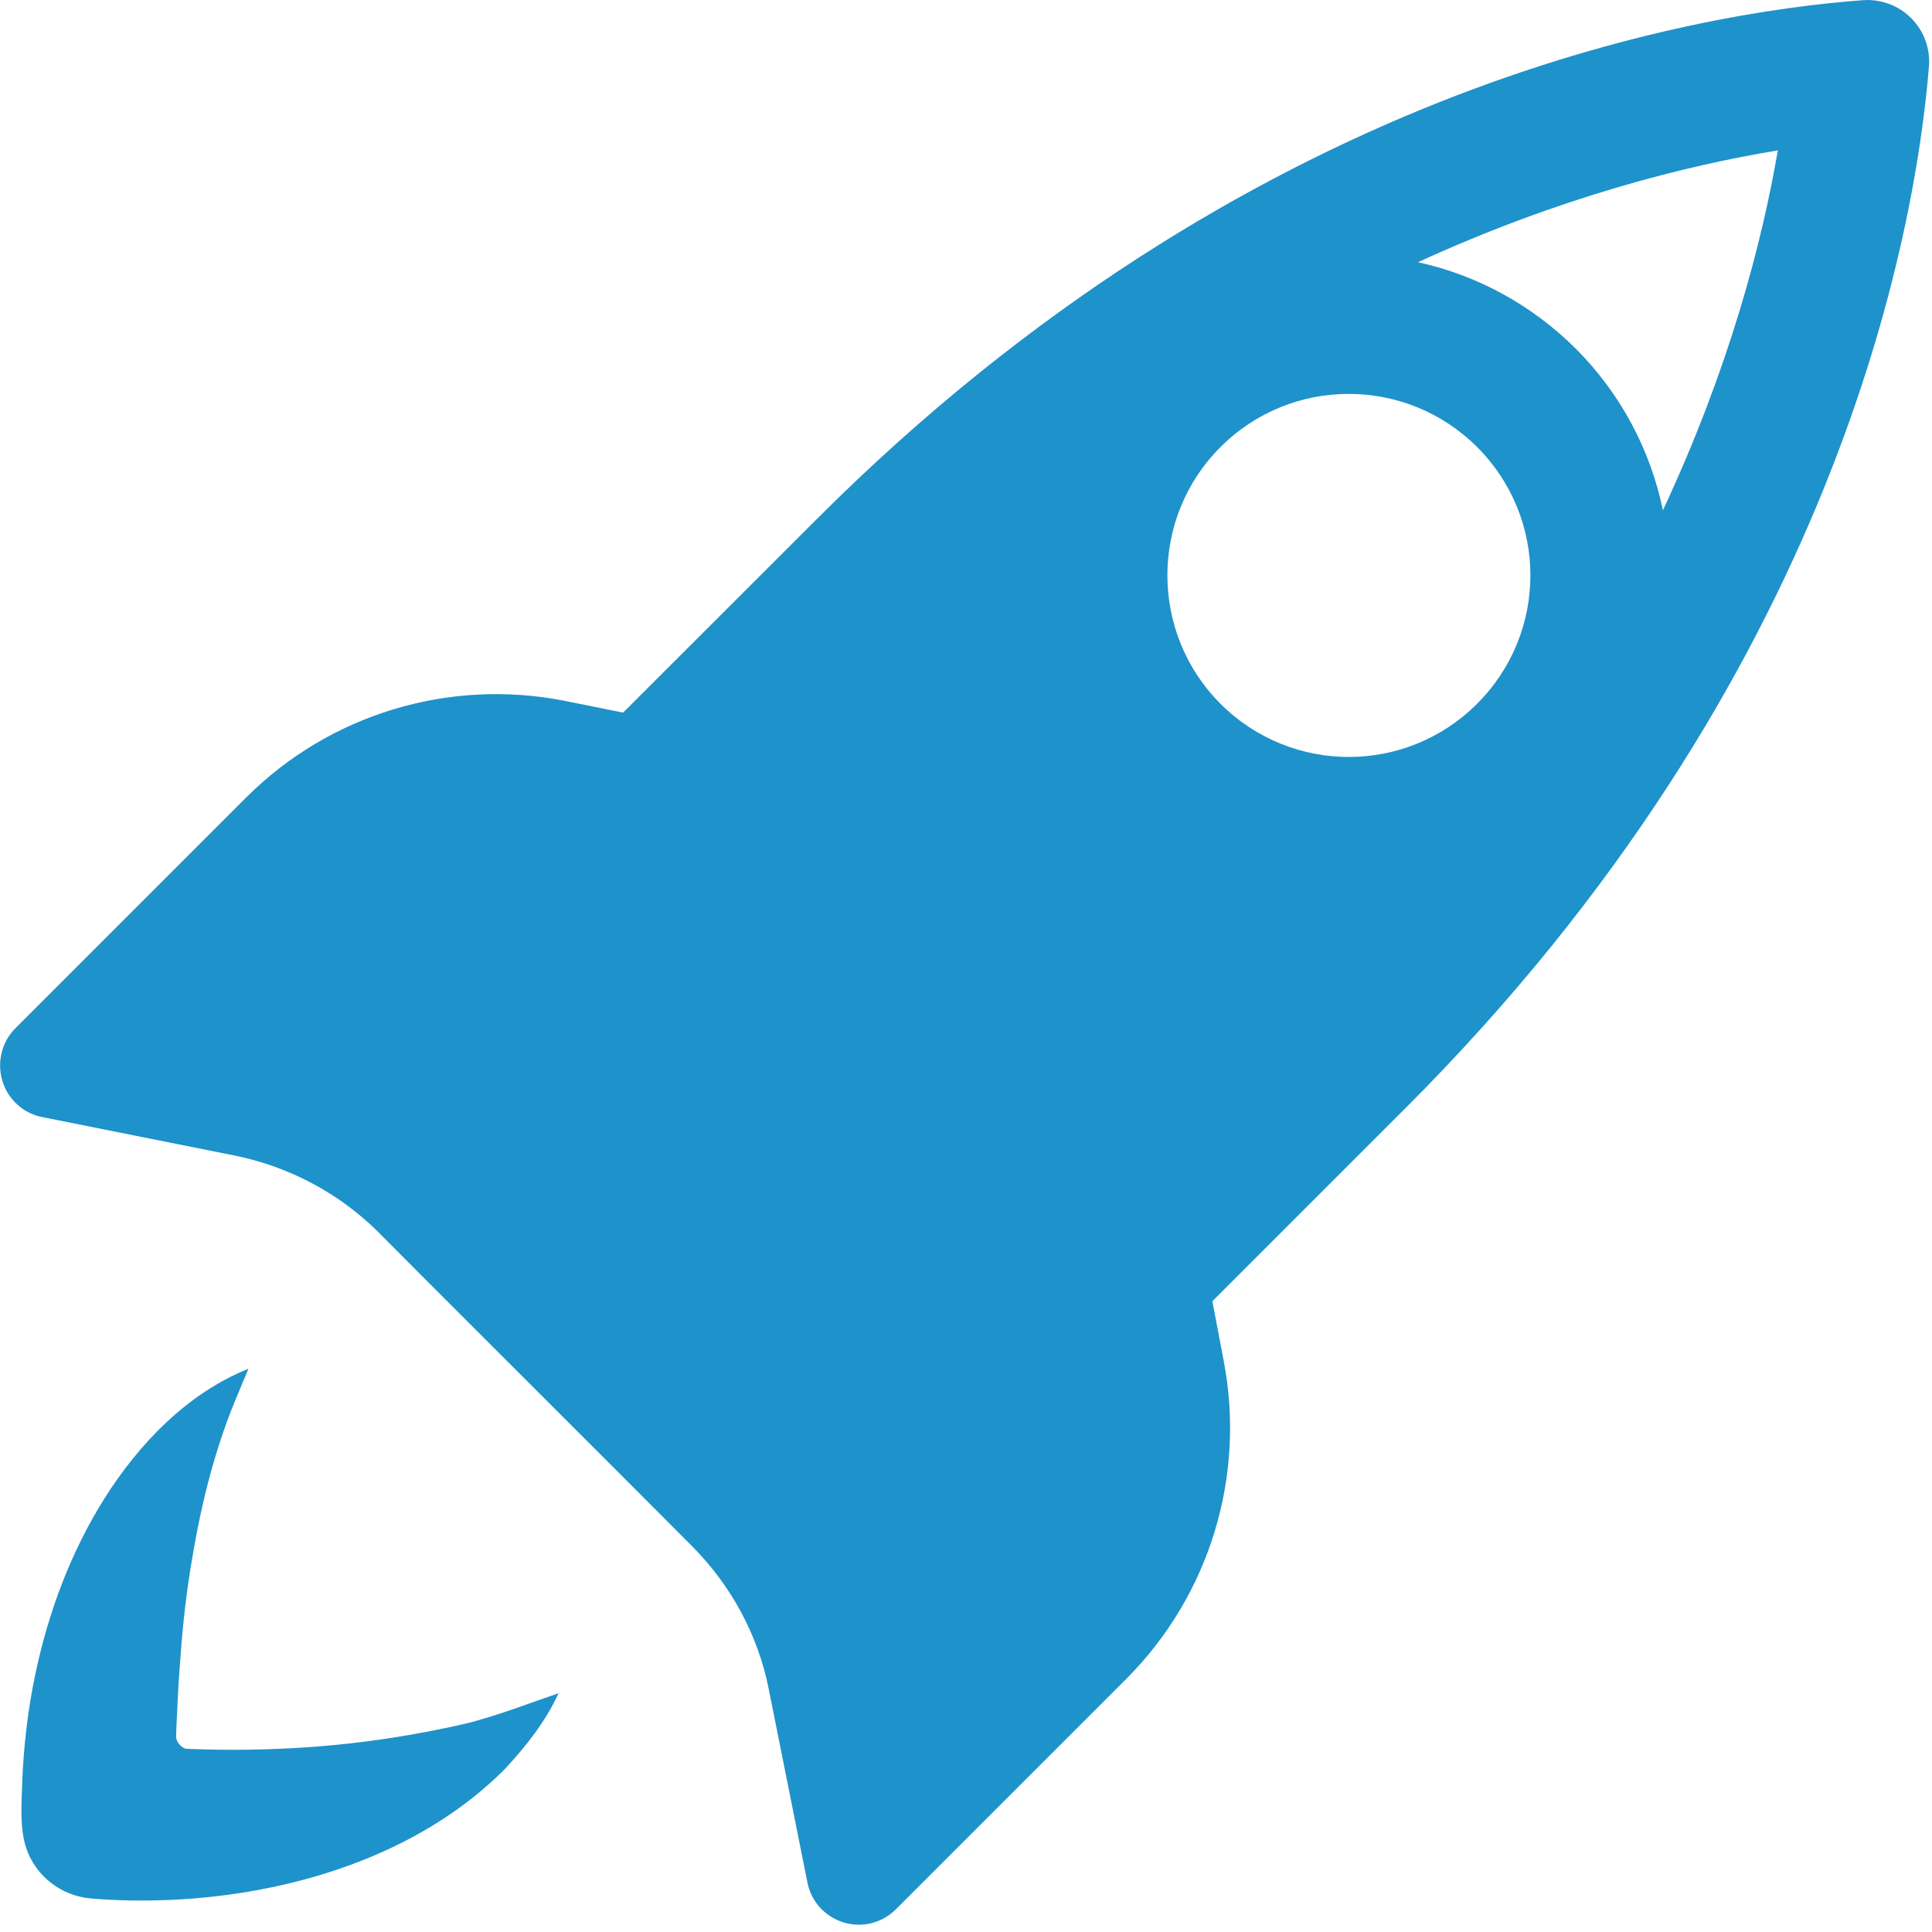 <?xml version="1.0" encoding="utf-8"?>
<!-- Generator: Adobe Illustrator 16.0.0, SVG Export Plug-In . SVG Version: 6.00 Build 0)  -->
<!DOCTYPE svg PUBLIC "-//W3C//DTD SVG 1.1//EN" "http://www.w3.org/Graphics/SVG/1.1/DTD/svg11.dtd">
<svg version="1.1" id="Layer_1" xmlns="http://www.w3.org/2000/svg" xmlns:xlink="http://www.w3.org/1999/xlink" x="0px" y="0px"
	 width="25px" height="25px" viewBox="0 0 25 25" enable-background="new 0 0 25 25" xml:space="preserve">
<path fill="#1E92CB" d="M6.058,22.296c-0.351,0.082-0.694,0.147-1.046,0.2c-0.85,0.129-1.727,0.169-2.589,0.134
	c-0.07,0-0.142-0.091-0.144-0.149c0.002-0.135,0.013-0.32,0.019-0.453c0.008-0.188,0.021-0.381,0.036-0.568
	c0.03-0.432,0.078-0.863,0.152-1.289C2.61,19.426,2.794,18.693,3.095,18c0.037-0.098,0.081-0.188,0.119-0.288
	c-0.791,0.317-1.417,0.972-1.863,1.679c-0.434,0.691-0.723,1.465-0.892,2.264C0.36,22.121,0.305,22.6,0.287,23.077
	c-0.008,0.265-0.034,0.585,0.054,0.841c0.123,0.364,0.455,0.614,0.833,0.648c0.338,0.029,0.684,0.033,1.024,0.019
	c1.555-0.067,3.227-0.573,4.344-1.703c0.273-0.297,0.517-0.604,0.686-0.972C6.838,22.044,6.455,22.193,6.058,22.296z"/>
<path fill="#1E92CB" d="M15.835,17.611l-0.147-0.773l2.502-2.502c5.582-5.58,6.594-11.318,6.77-13.47
	c0.02-0.234-0.061-0.462-0.23-0.632c-0.164-0.164-0.39-0.247-0.621-0.232c-2.168,0.16-7.951,1.126-13.538,6.713L8.063,9.221
	L7.292,9.066C5.8,8.776,4.259,9.246,3.185,10.32l-2.987,2.987c-0.176,0.176-0.24,0.44-0.167,0.68c0.071,0.238,0.27,0.42,0.514,0.468
	l2.503,0.5c0.699,0.144,1.345,0.487,1.853,0.994l0.555,0.558l0.546,0.546L7.85,18.9l0.642,0.643l0.458,0.459
	c0.508,0.509,0.858,1.152,0.997,1.852l0.501,2.504c0.046,0.246,0.228,0.445,0.468,0.518c0.241,0.075,0.501,0.006,0.677-0.17
	l2.987-2.987C15.652,20.641,16.121,19.104,15.835,17.611z M23.005,1.946c-0.204,1.19-0.626,2.813-1.487,4.657
	c-0.158-0.766-0.535-1.497-1.127-2.091c-0.584-0.58-1.293-0.955-2.043-1.119C20.188,2.55,21.813,2.143,23.005,1.946z M15.793,9.107
	c-0.915-0.916-0.917-2.406,0-3.322c0.919-0.92,2.406-0.915,3.322,0.001c0.918,0.918,0.918,2.402-0.002,3.321
	C18.197,10.023,16.714,10.026,15.793,9.107z"/>
</svg>
